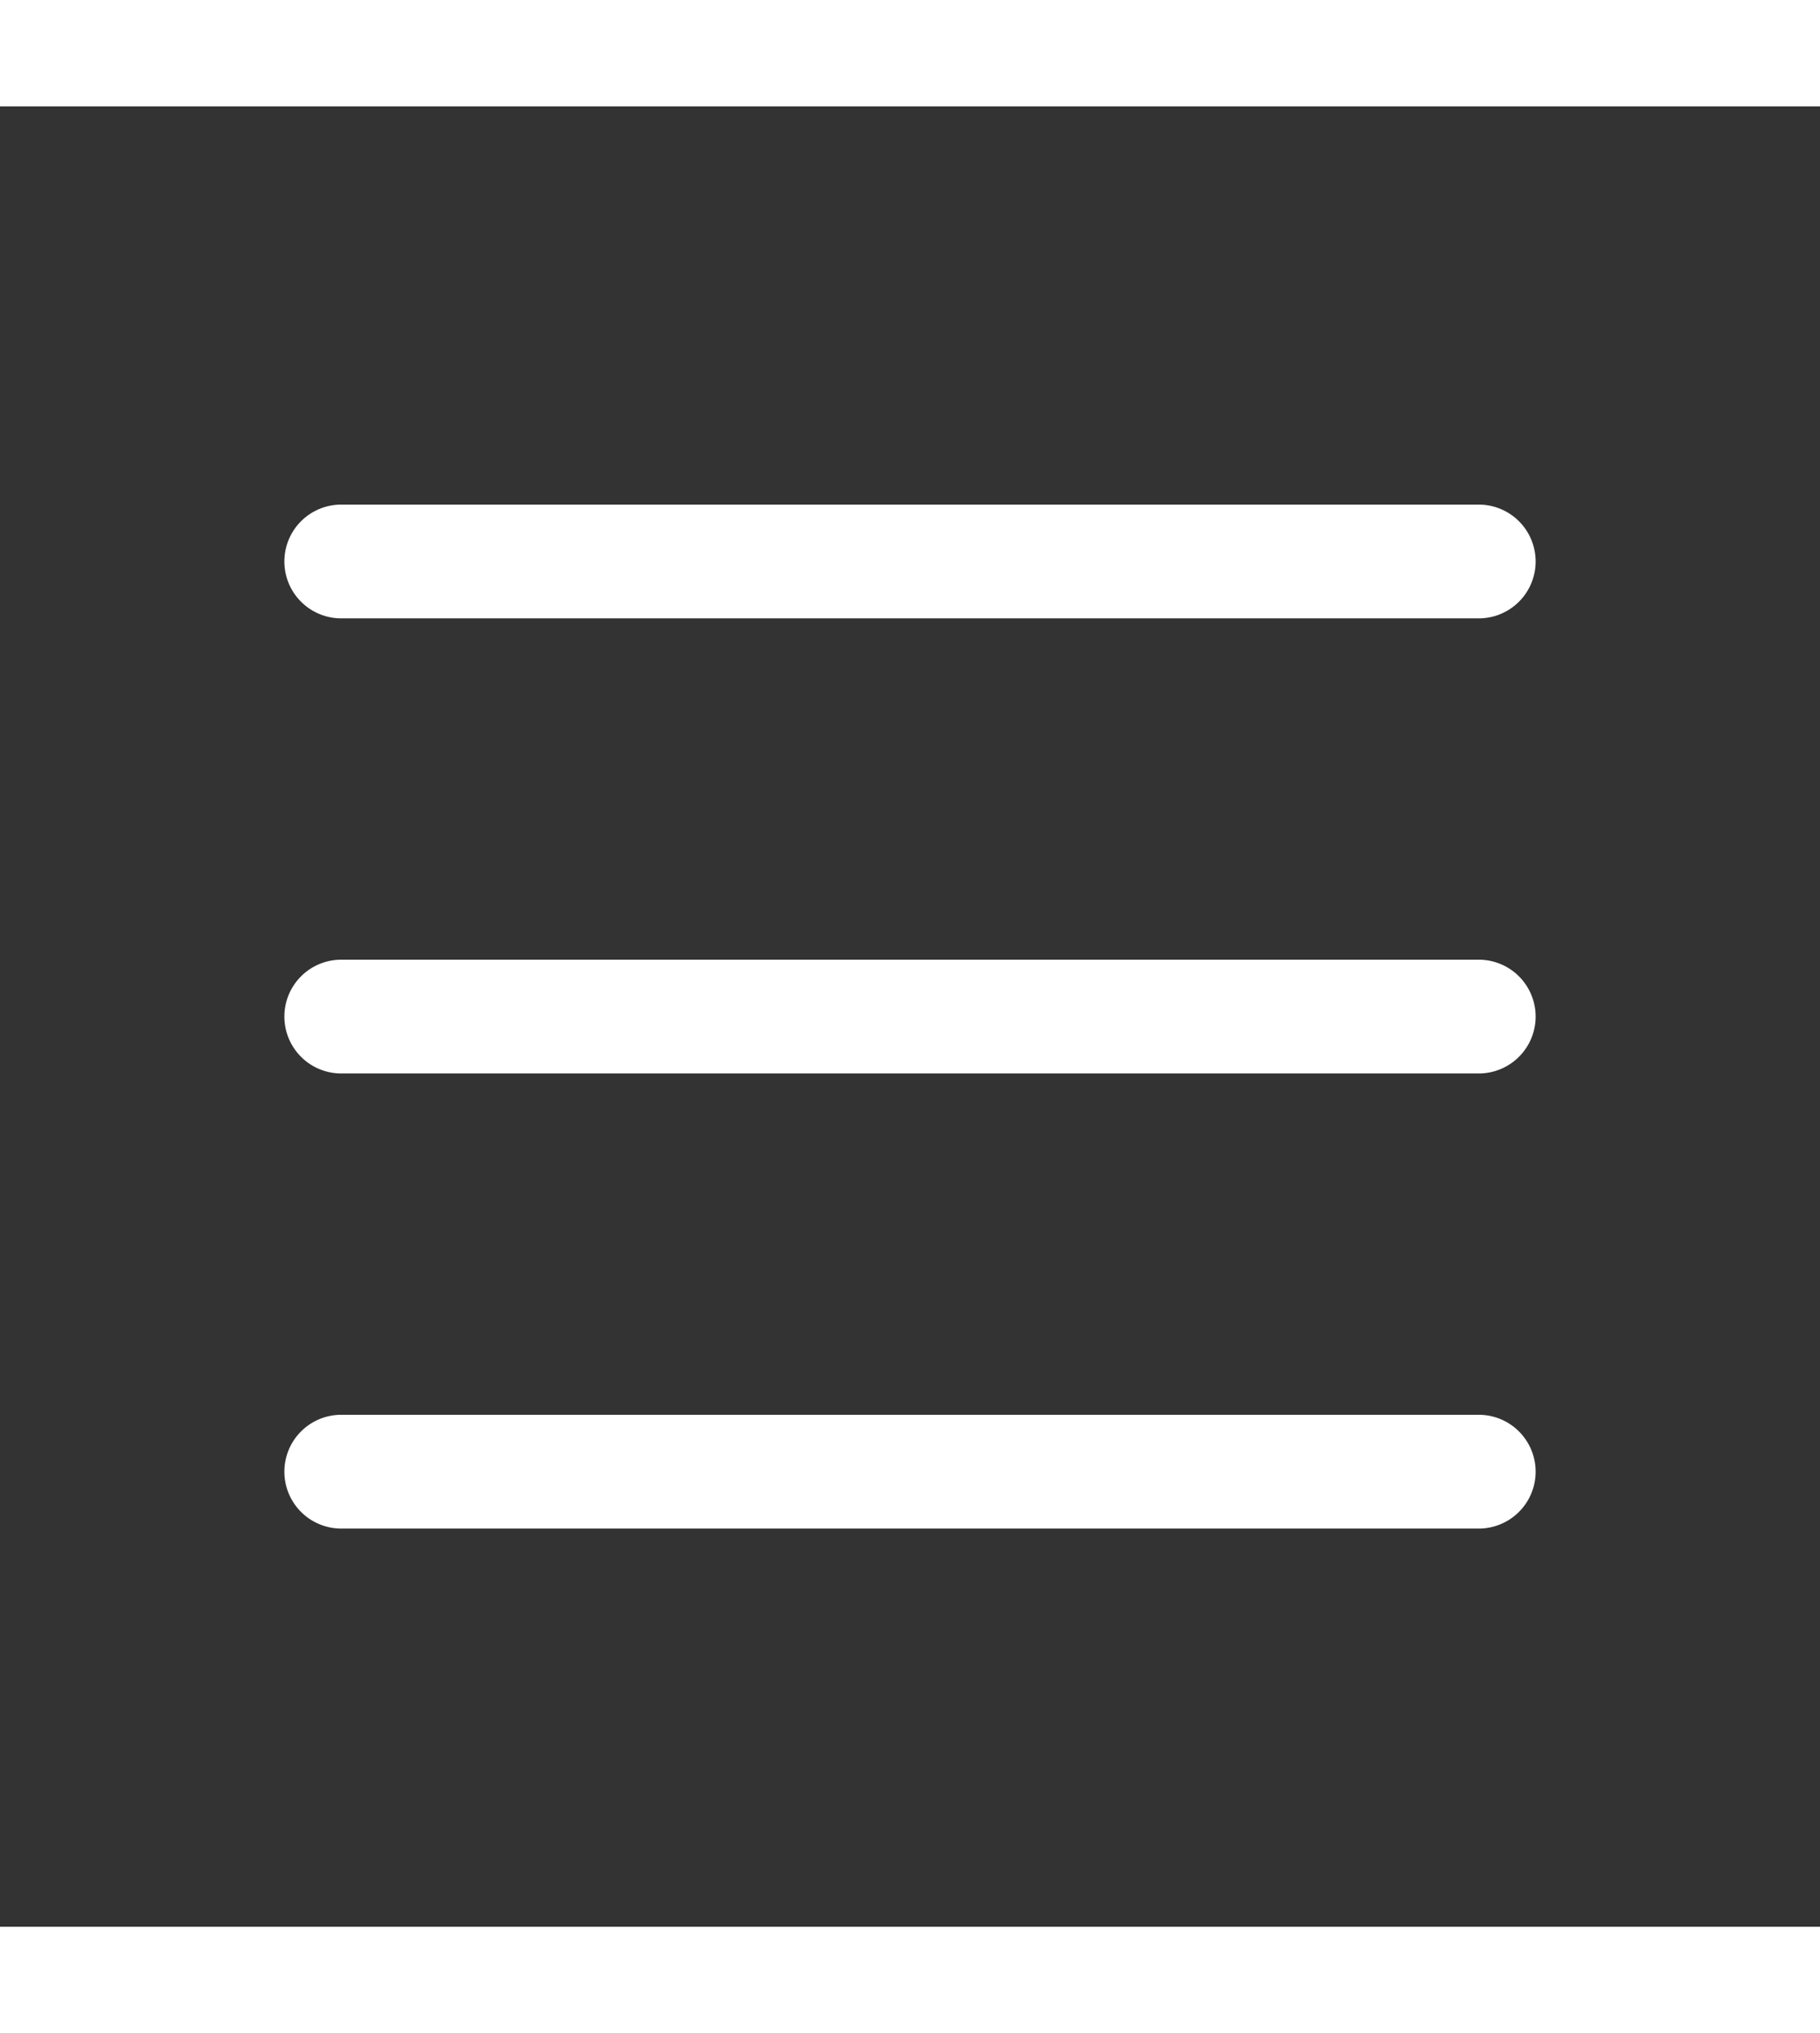 <svg xmlns="http://www.w3.org/2000/svg" width="38.5" height="43" fill="white" class="bi bi-list" viewBox="0 0 16 16" >
  <rect x="0" y="0" width="16" height="16" fill="#333333" stroke="none"/>
  <path d="M2.5 12a.5.5 0 0 1 .5-.5h10a.5.5 0 0 1 0 1H3a.5.5 0 0 1-.5-.5m0-4a.5.5 0 0 1 .5-.5h10a.5.5 0 0 1 0 1H3a.5.5 0 0 1-.5-.5m0-4a.5.5 0 0 1 .5-.5h10a.5.5 0 0 1 0 1H3a.5.5 0 0 1-.5-.5"/>
</svg>